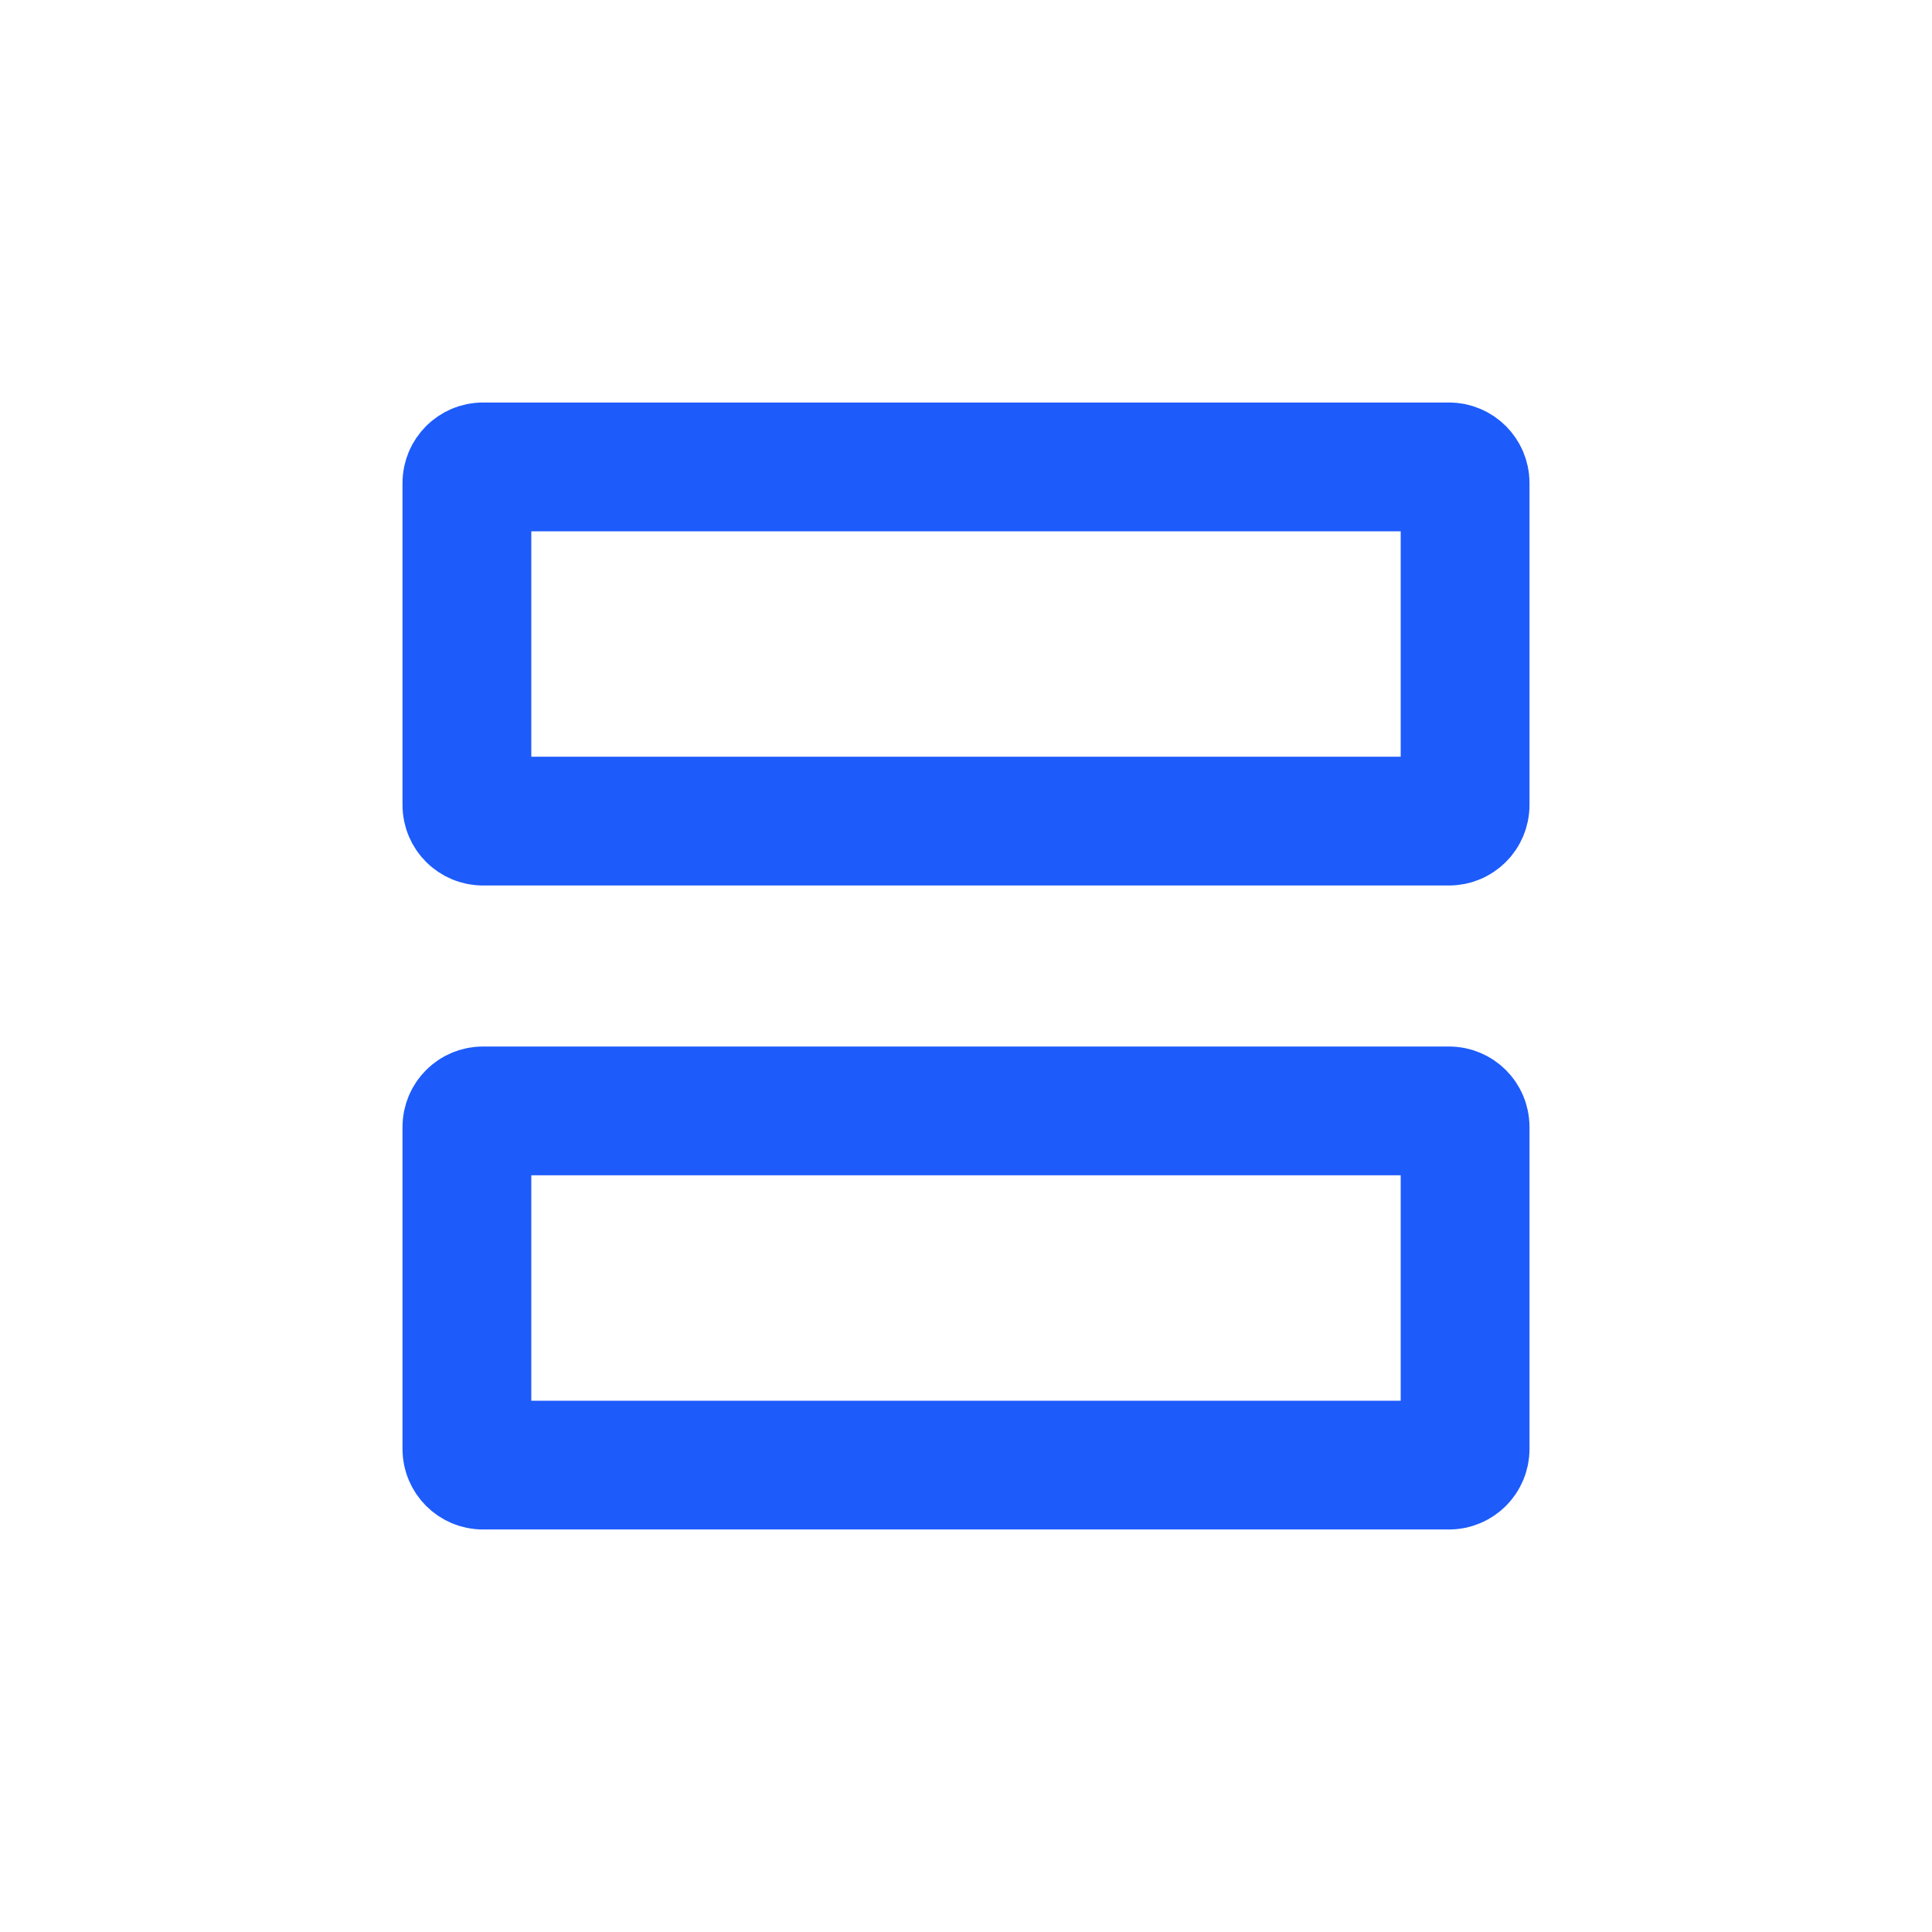 <svg width="24" height="24" viewBox="0 0 24 24" fill="none" xmlns="http://www.w3.org/2000/svg">
<path d="M6 13.8H18C18.11 13.8 18.2 13.889 18.2 14V18C18.2 18.11 18.11 18.2 18 18.2H6C5.89 18.2 5.8 18.11 5.8 18V14C5.8 13.889 5.89 13.8 6 13.8Z" stroke="#1D5BFB" stroke-width="1.6" stroke-miterlimit="10"/>
<path d="M6 5.8H18C18.11 5.8 18.2 5.89 18.2 6V10C18.2 10.111 18.11 10.2 18 10.2H6C5.89 10.2 5.8 10.111 5.8 10V6C5.8 5.89 5.89 5.8 6 5.8Z" stroke="#1D5BFB" stroke-width="1.6" stroke-miterlimit="10"/>
</svg>
